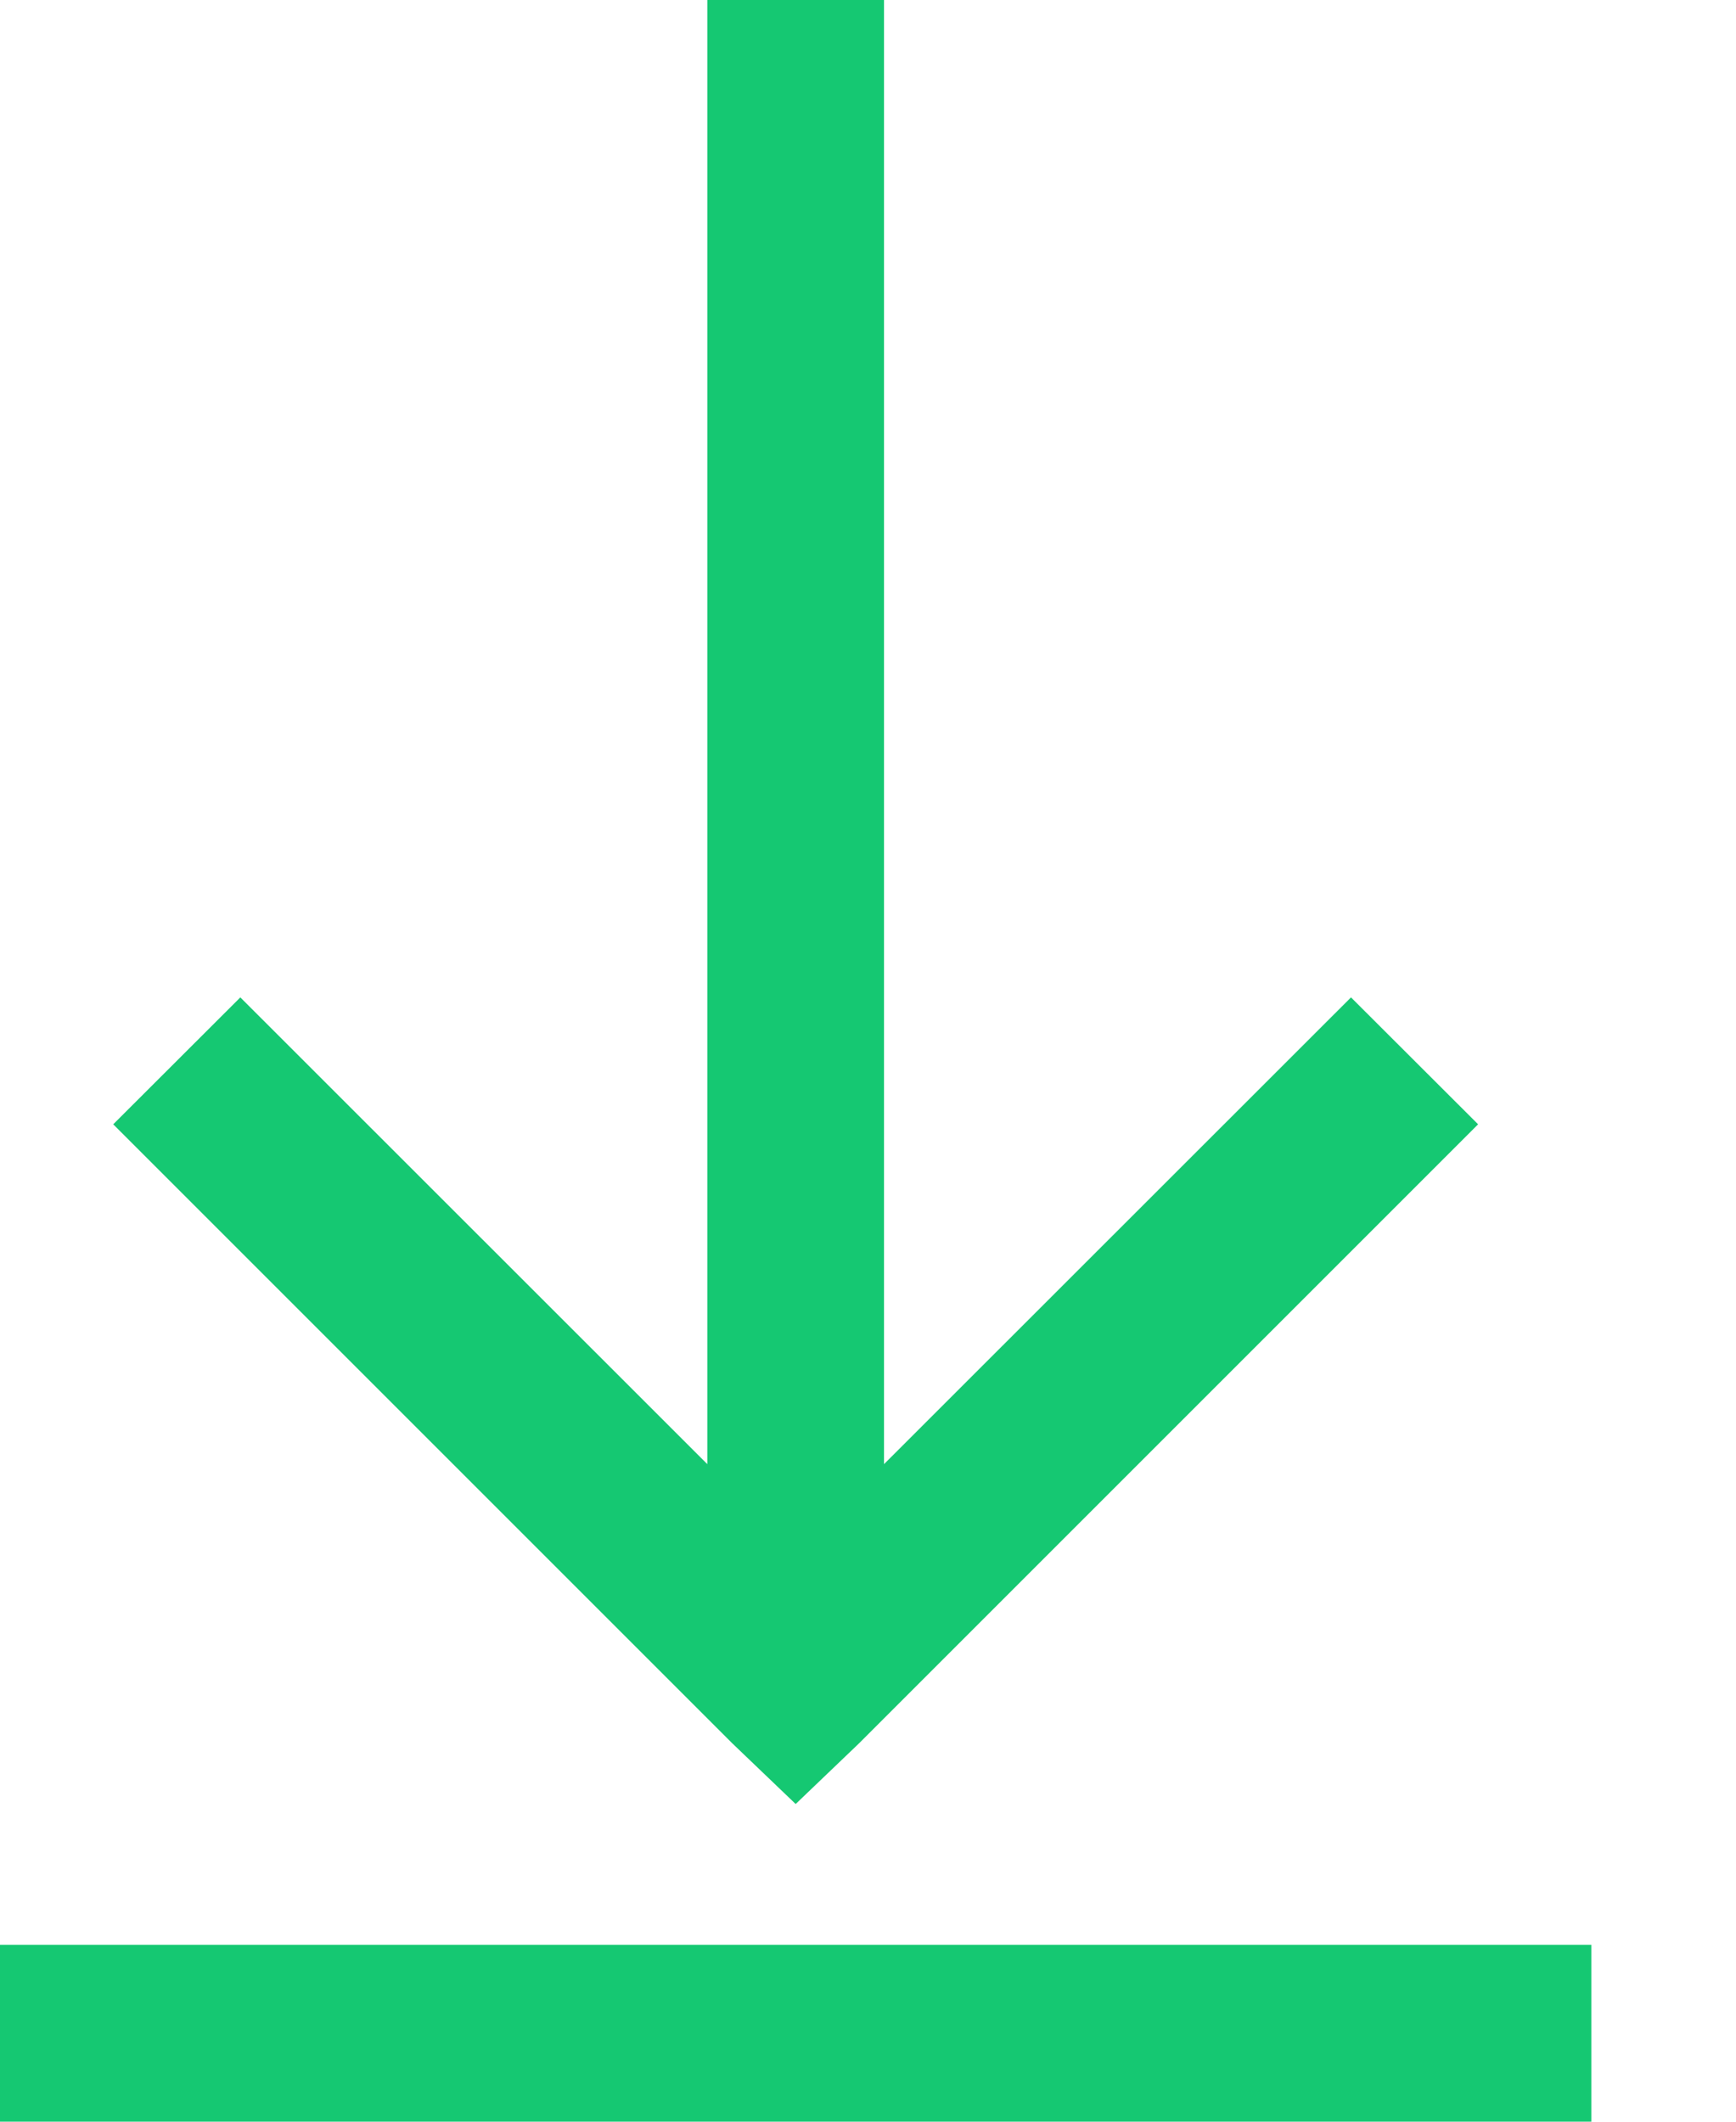 <?xml version="1.0" encoding="UTF-8"?>
<svg width="9px" height="11px" viewBox="0 0 9 11" version="1.1" xmlns="http://www.w3.org/2000/svg" xmlns:xlink="http://www.w3.org/1999/xlink">
    <!-- Generator: Sketch 64 (93537) - https://sketch.com -->
    <title>icon-dowload</title>
    <desc>Created with Sketch.</desc>
    <g id="Page-1" stroke="none" stroke-width="1" fill="none" fill-rule="evenodd">
        <g id="AP-AccountCoding2" transform="translate(-1139, -362)" fill="#15C872" fill-rule="nonzero">
            <g id="Group-3" transform="translate(134, 252)">
                <g id="Group-8" transform="translate(854, 100)">
                    <path d="M154.667,10 L154.667,17.591 L152.246,15.171 L151.587,15.829 L154.796,19.038 L155.125,19.353 L155.454,19.038 L158.663,15.829 L158.004,15.171 L155.583,17.591 L155.583,10 L154.667,10 Z M151,20.083 L151,21 L159.25,21 L159.25,20.083 L151,20.083 Z" id="icon-dowload"></path>
                </g>
            </g>
        </g>
    </g>
</svg>